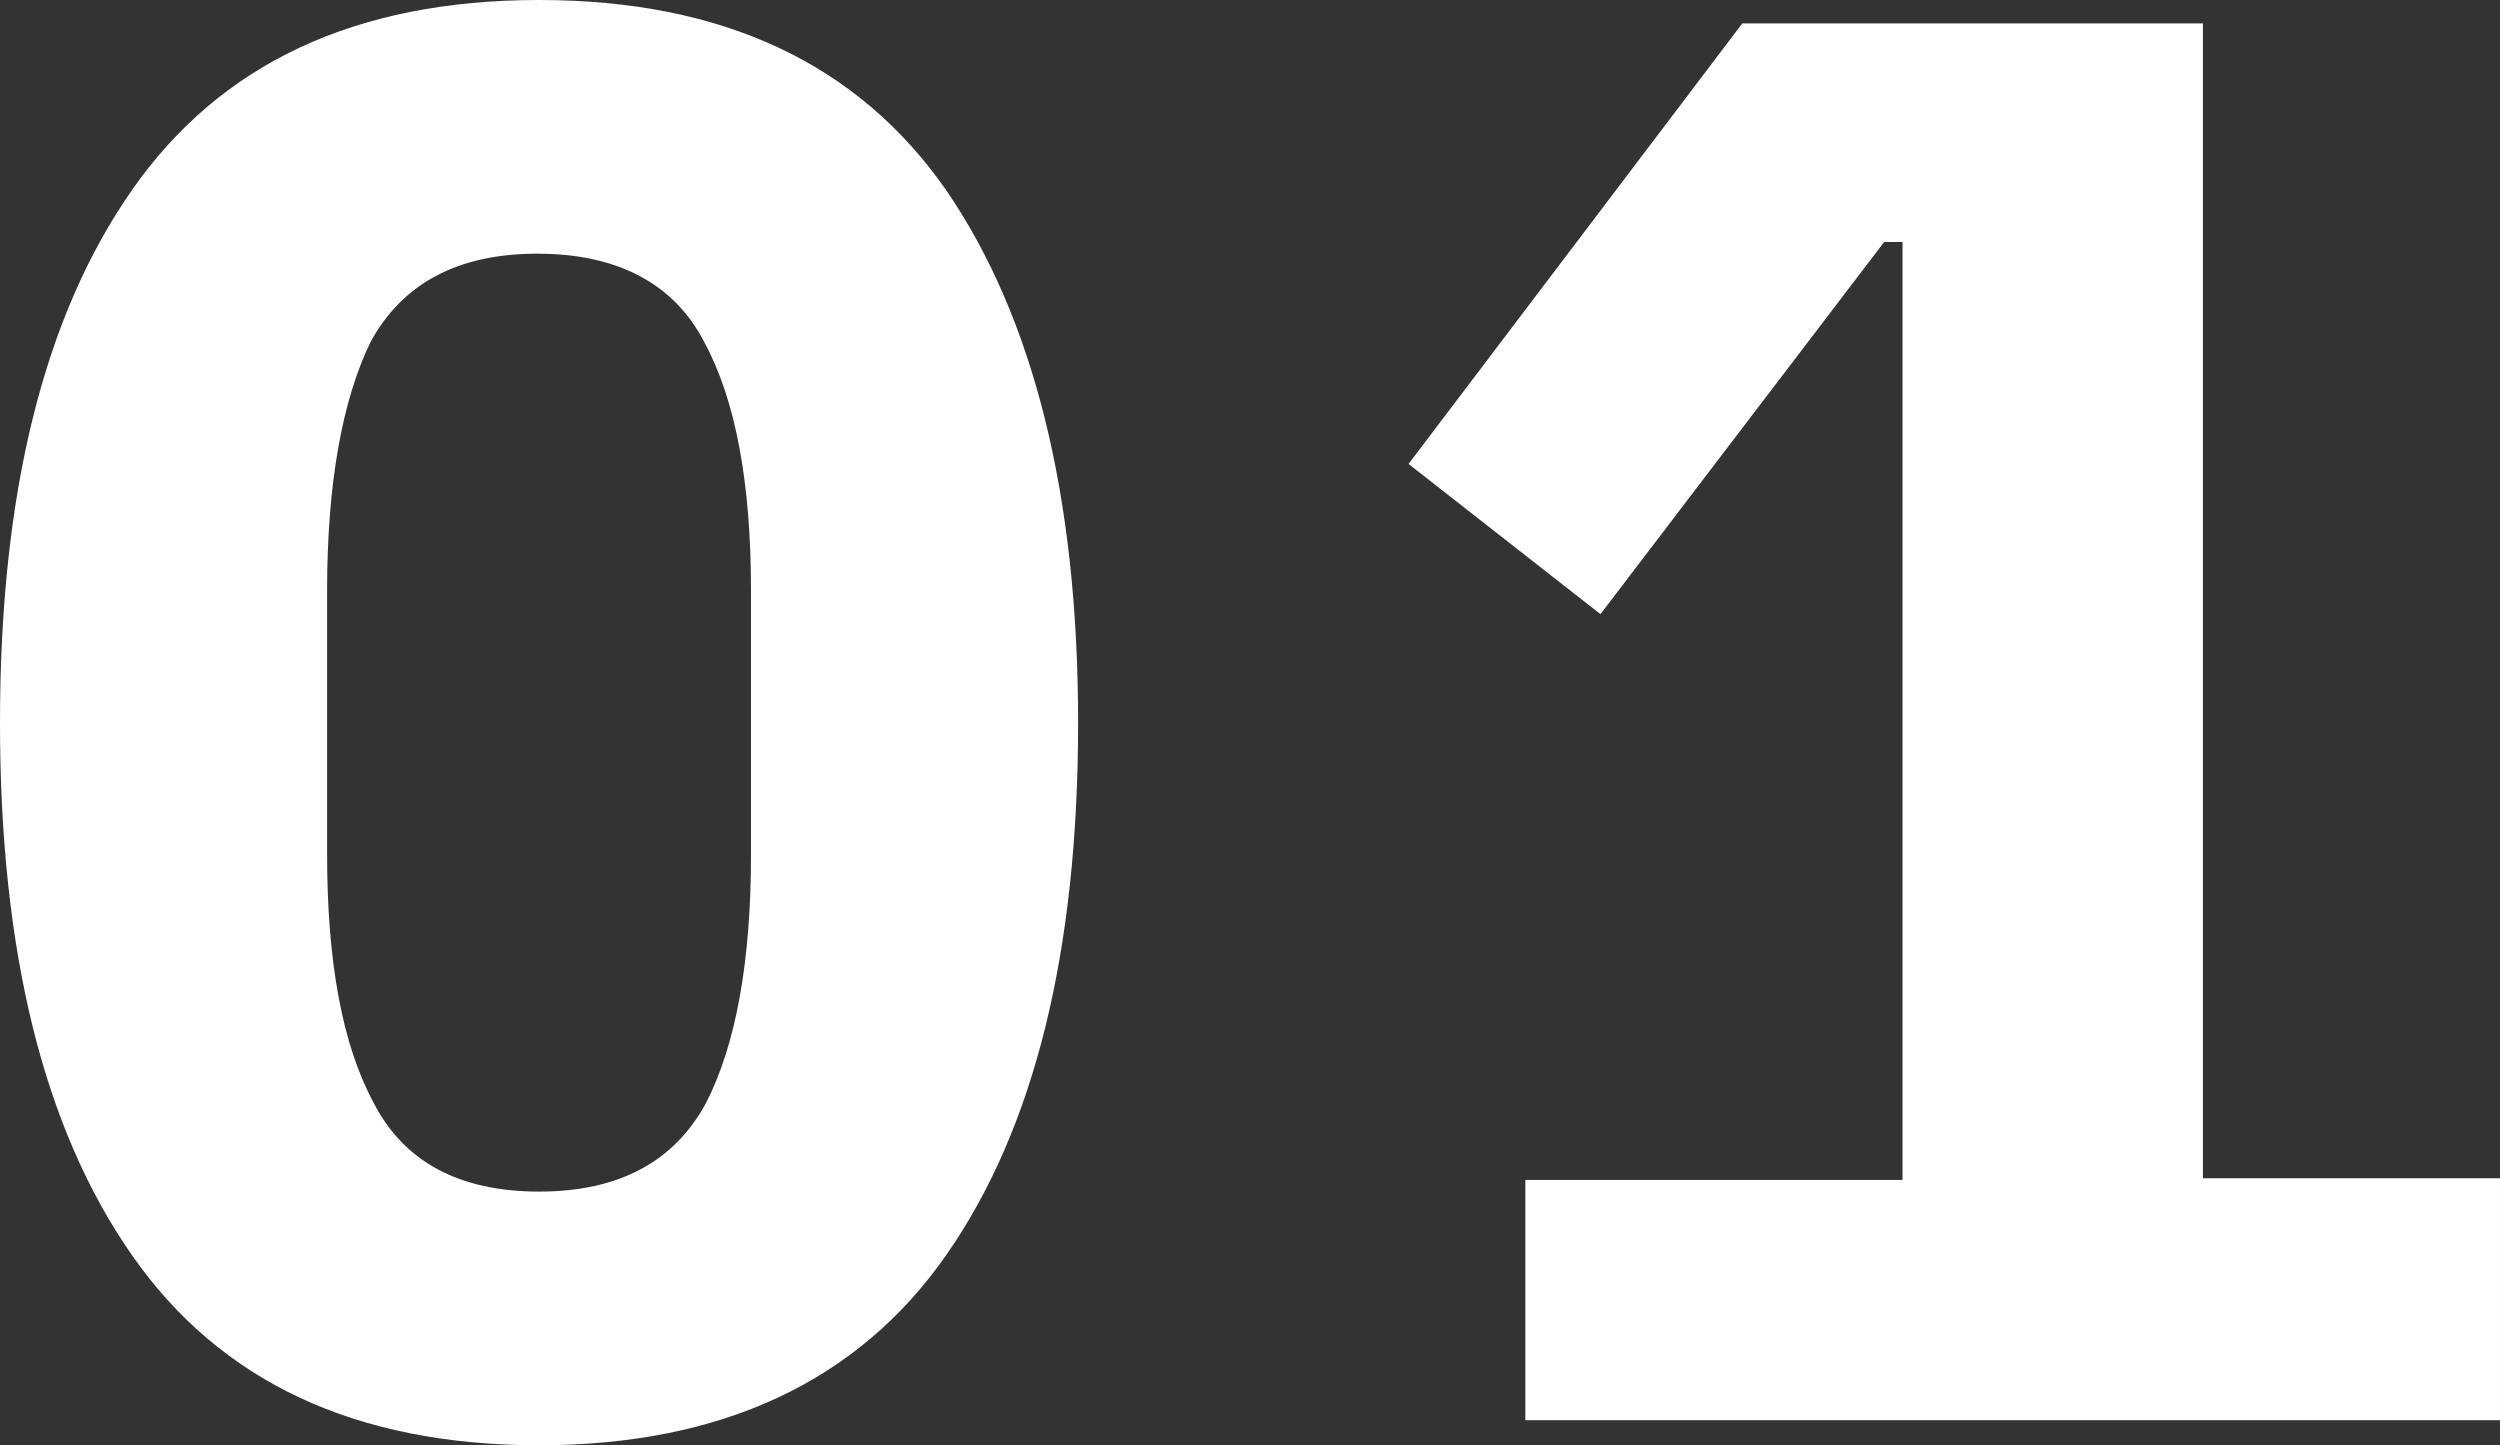 <!-- Generator: Adobe Illustrator 23.1.1, SVG Export Plug-In  -->
<svg version="1.1" xmlns="http://www.w3.org/2000/svg" xmlns:xlink="http://www.w3.org/1999/xlink" x="0px" y="0px" width="14.98px"
	 height="8.66px" viewBox="0 0 14.98 8.66" style="enable-background:new 0 0 14.98 8.66;" xml:space="preserve">
<rect x="0" y="0" width="14.98" height="8.66" fill="#333333" stroke="none"/>
<style type="text/css">
	.st0{fill:#FFFFFF;}
</style>
<defs>
</defs>
<g>
	<path class="st0" d="M3.23,8.66c-1.1,0-1.91-0.38-2.44-1.14S0,5.7,0,4.33C0,2.96,0.26,1.9,0.79,1.14S2.13,0,3.23,0
		c1.1,0,1.91,0.38,2.44,1.14C6.19,1.9,6.46,2.96,6.46,4.33c0,1.37-0.26,2.43-0.79,3.19C5.14,8.28,4.32,8.66,3.23,8.66z M3.23,7.14
		c0.48,0,0.81-0.18,1-0.53C4.41,6.26,4.5,5.76,4.5,5.12V3.54c0-0.64-0.09-1.14-0.28-1.49c-0.18-0.35-0.52-0.53-1-0.53
		s-0.81,0.18-1,0.53C2.05,2.4,1.96,2.9,1.96,3.54v1.58c0,0.64,0.09,1.14,0.28,1.49C2.42,6.96,2.75,7.14,3.23,7.14z"/>
	<path class="st0" d="M9.14,8.52V7.07h2.26V1.45h-0.11l-1.7,2.23l-1.15-0.9l2-2.64h2.76v6.92h1.78v1.45H9.14z"/>
</g>
</svg>
